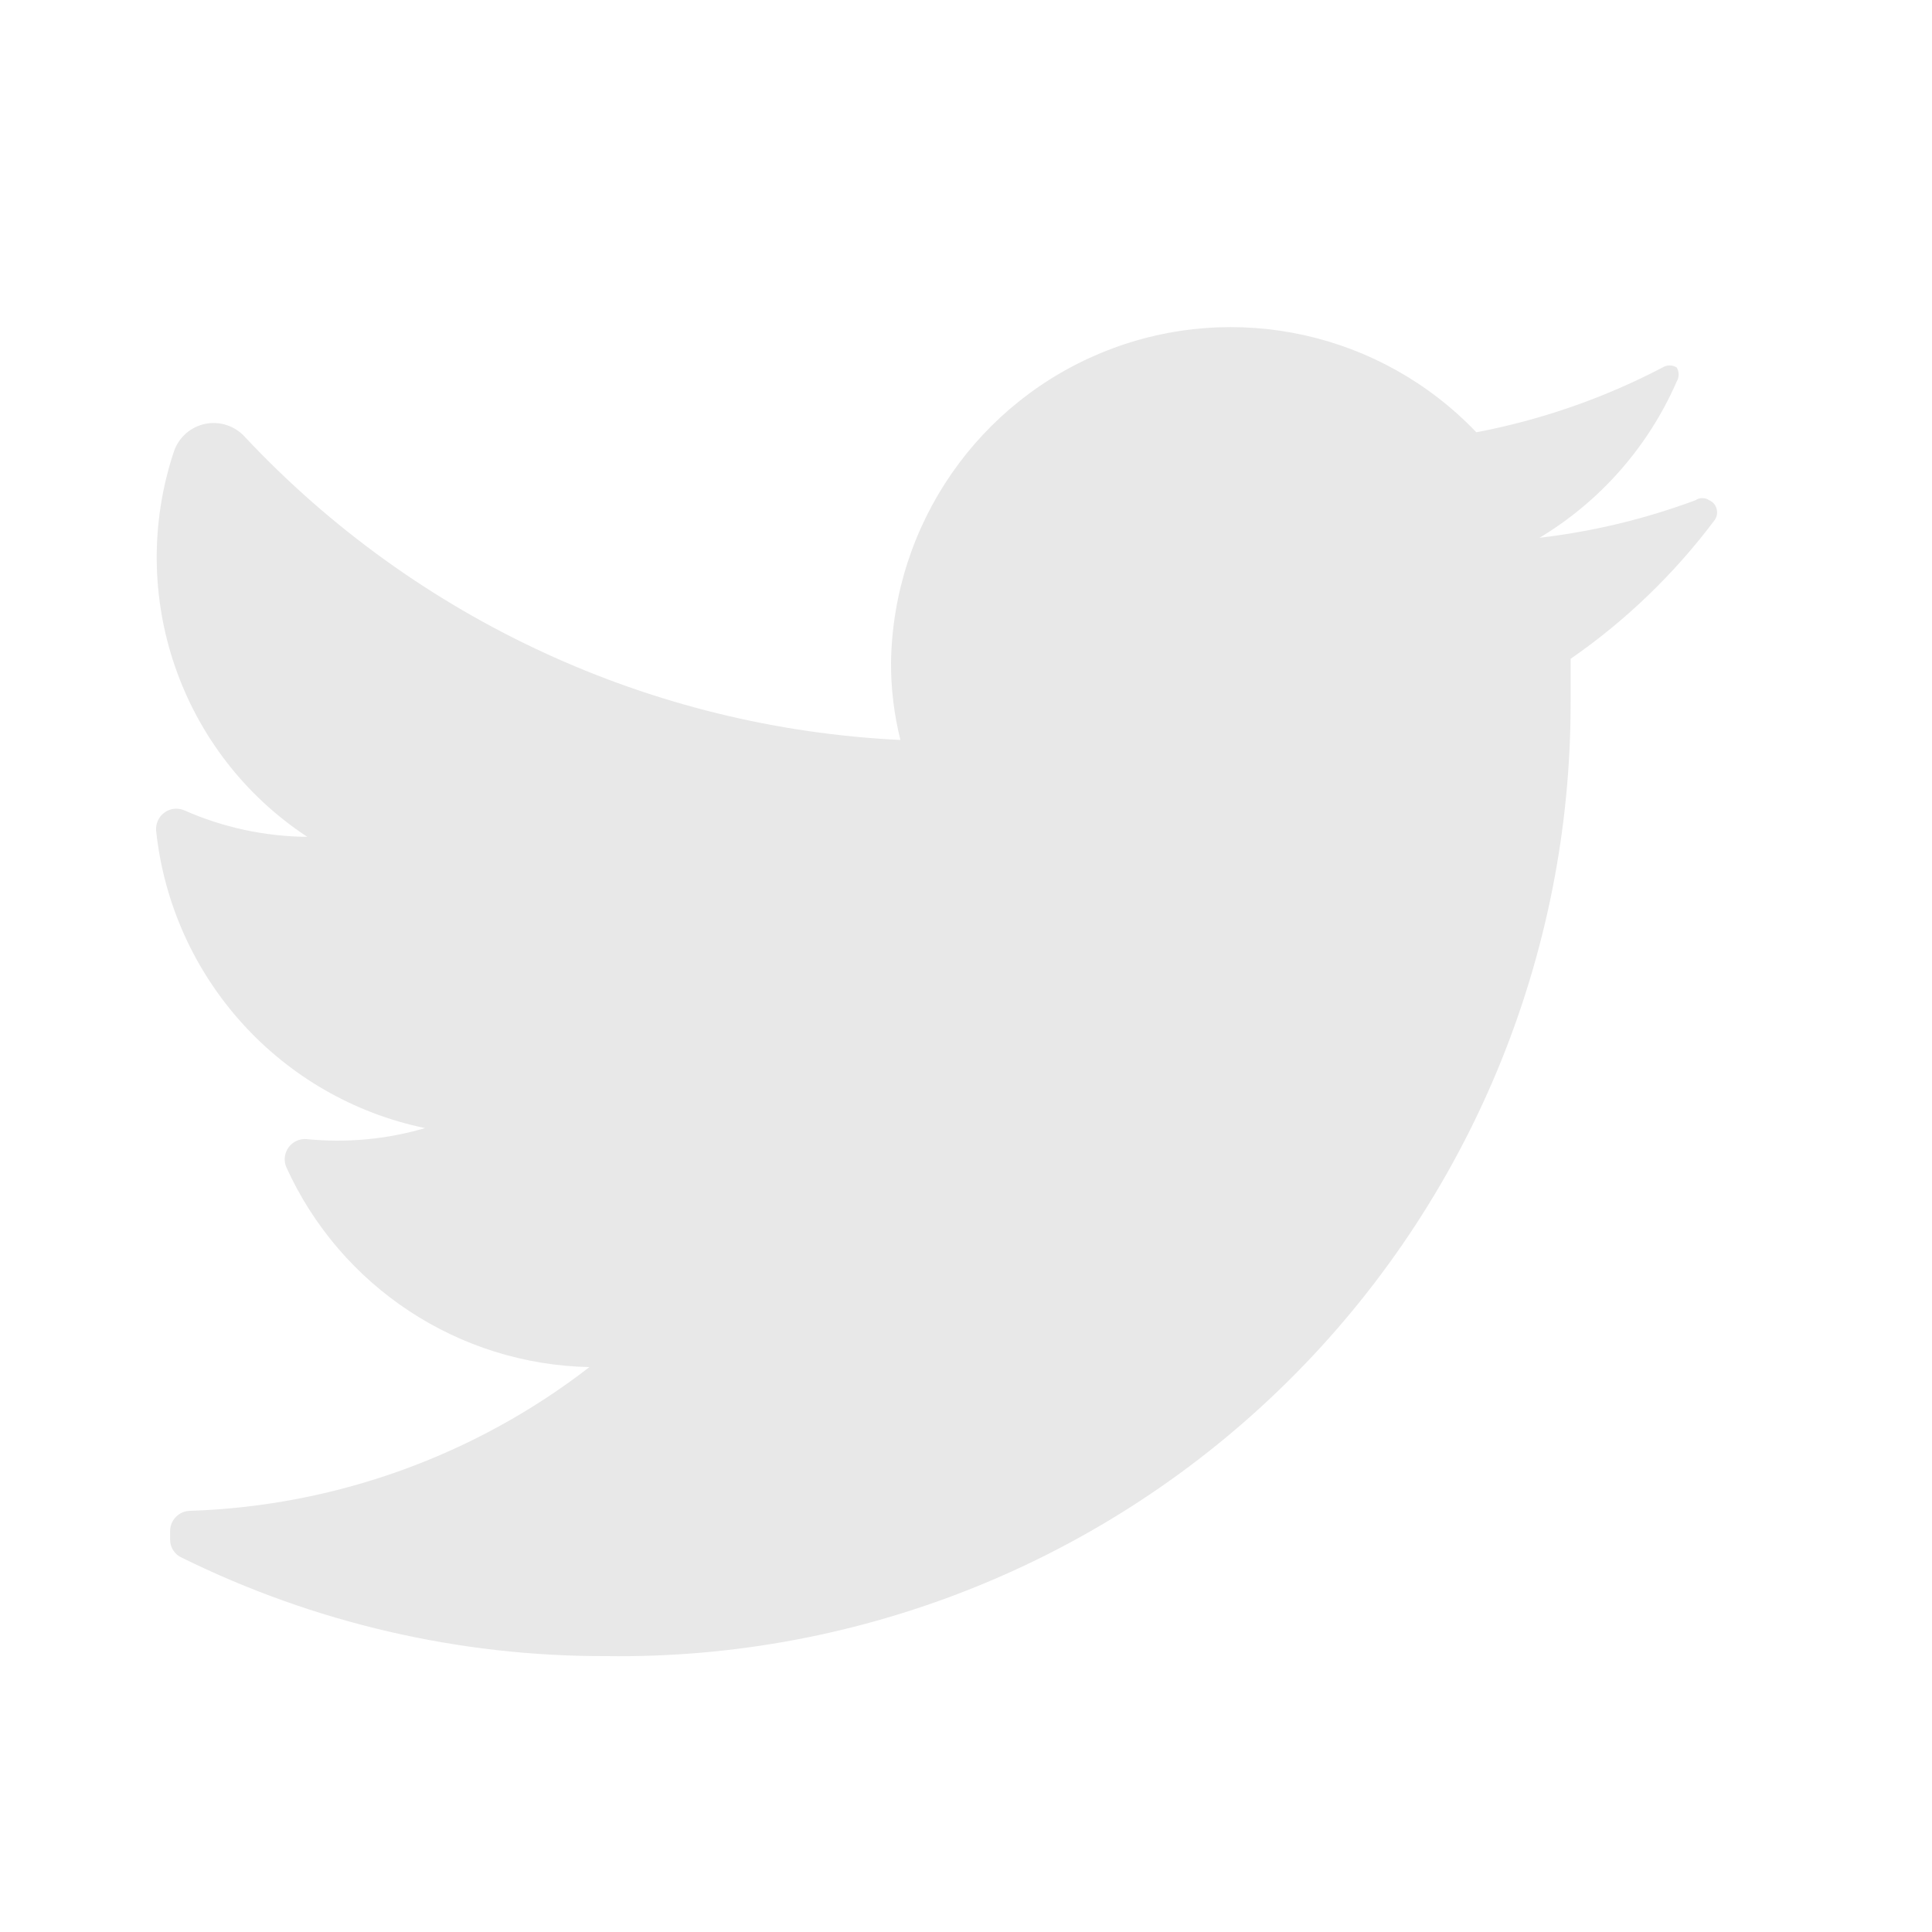 <svg width="20" height="20" viewBox="0 0 20 20" fill="none" xmlns="http://www.w3.org/2000/svg">
<g id="twitter" clip-path="url(#clip0_583_43)">
<g id="ico-/-24-/-social-media-&#38;-tools-/-twitter">
<path id="Icon-color" d="M17.752 5.381C17.335 5.938 16.831 6.424 16.259 6.82C16.259 6.965 16.259 7.111 16.259 7.264C16.264 9.907 15.21 12.441 13.334 14.298C11.458 16.155 8.916 17.18 6.279 17.144C4.755 17.149 3.25 16.8 1.882 16.125C1.809 16.093 1.761 16.02 1.761 15.939V15.85C1.761 15.734 1.855 15.64 1.971 15.64C3.47 15.59 4.915 15.07 6.102 14.152C4.746 14.125 3.525 13.32 2.964 12.083C2.935 12.015 2.944 11.938 2.987 11.878C3.03 11.819 3.1 11.786 3.173 11.792C3.586 11.833 4.002 11.795 4.4 11.678C2.902 11.367 1.777 10.122 1.616 8.598C1.611 8.525 1.643 8.454 1.703 8.411C1.762 8.368 1.839 8.36 1.907 8.388C2.308 8.566 2.742 8.659 3.181 8.663C1.869 7.8 1.303 6.16 1.802 4.669C1.853 4.524 1.977 4.417 2.128 4.387C2.278 4.358 2.433 4.409 2.536 4.524C4.306 6.411 6.739 7.536 9.321 7.66C9.255 7.396 9.222 7.125 9.224 6.852C9.248 5.423 10.131 4.15 11.459 3.629C12.787 3.108 14.297 3.442 15.283 4.475C15.955 4.347 16.605 4.121 17.211 3.804C17.256 3.776 17.312 3.776 17.357 3.804C17.384 3.849 17.384 3.905 17.357 3.95C17.063 4.624 16.566 5.189 15.937 5.567C16.488 5.503 17.03 5.372 17.55 5.179C17.594 5.149 17.652 5.149 17.695 5.179C17.732 5.195 17.76 5.228 17.77 5.266C17.781 5.305 17.775 5.347 17.752 5.381Z" fill="#E8E8E8"/>
</g>
</g>
<defs>
<clipPath id="clip0_583_43">
<rect width="19.392" height="19.423" fill="white" transform="translate(0 0.154)"/>
</clipPath>
</defs>
</svg>
